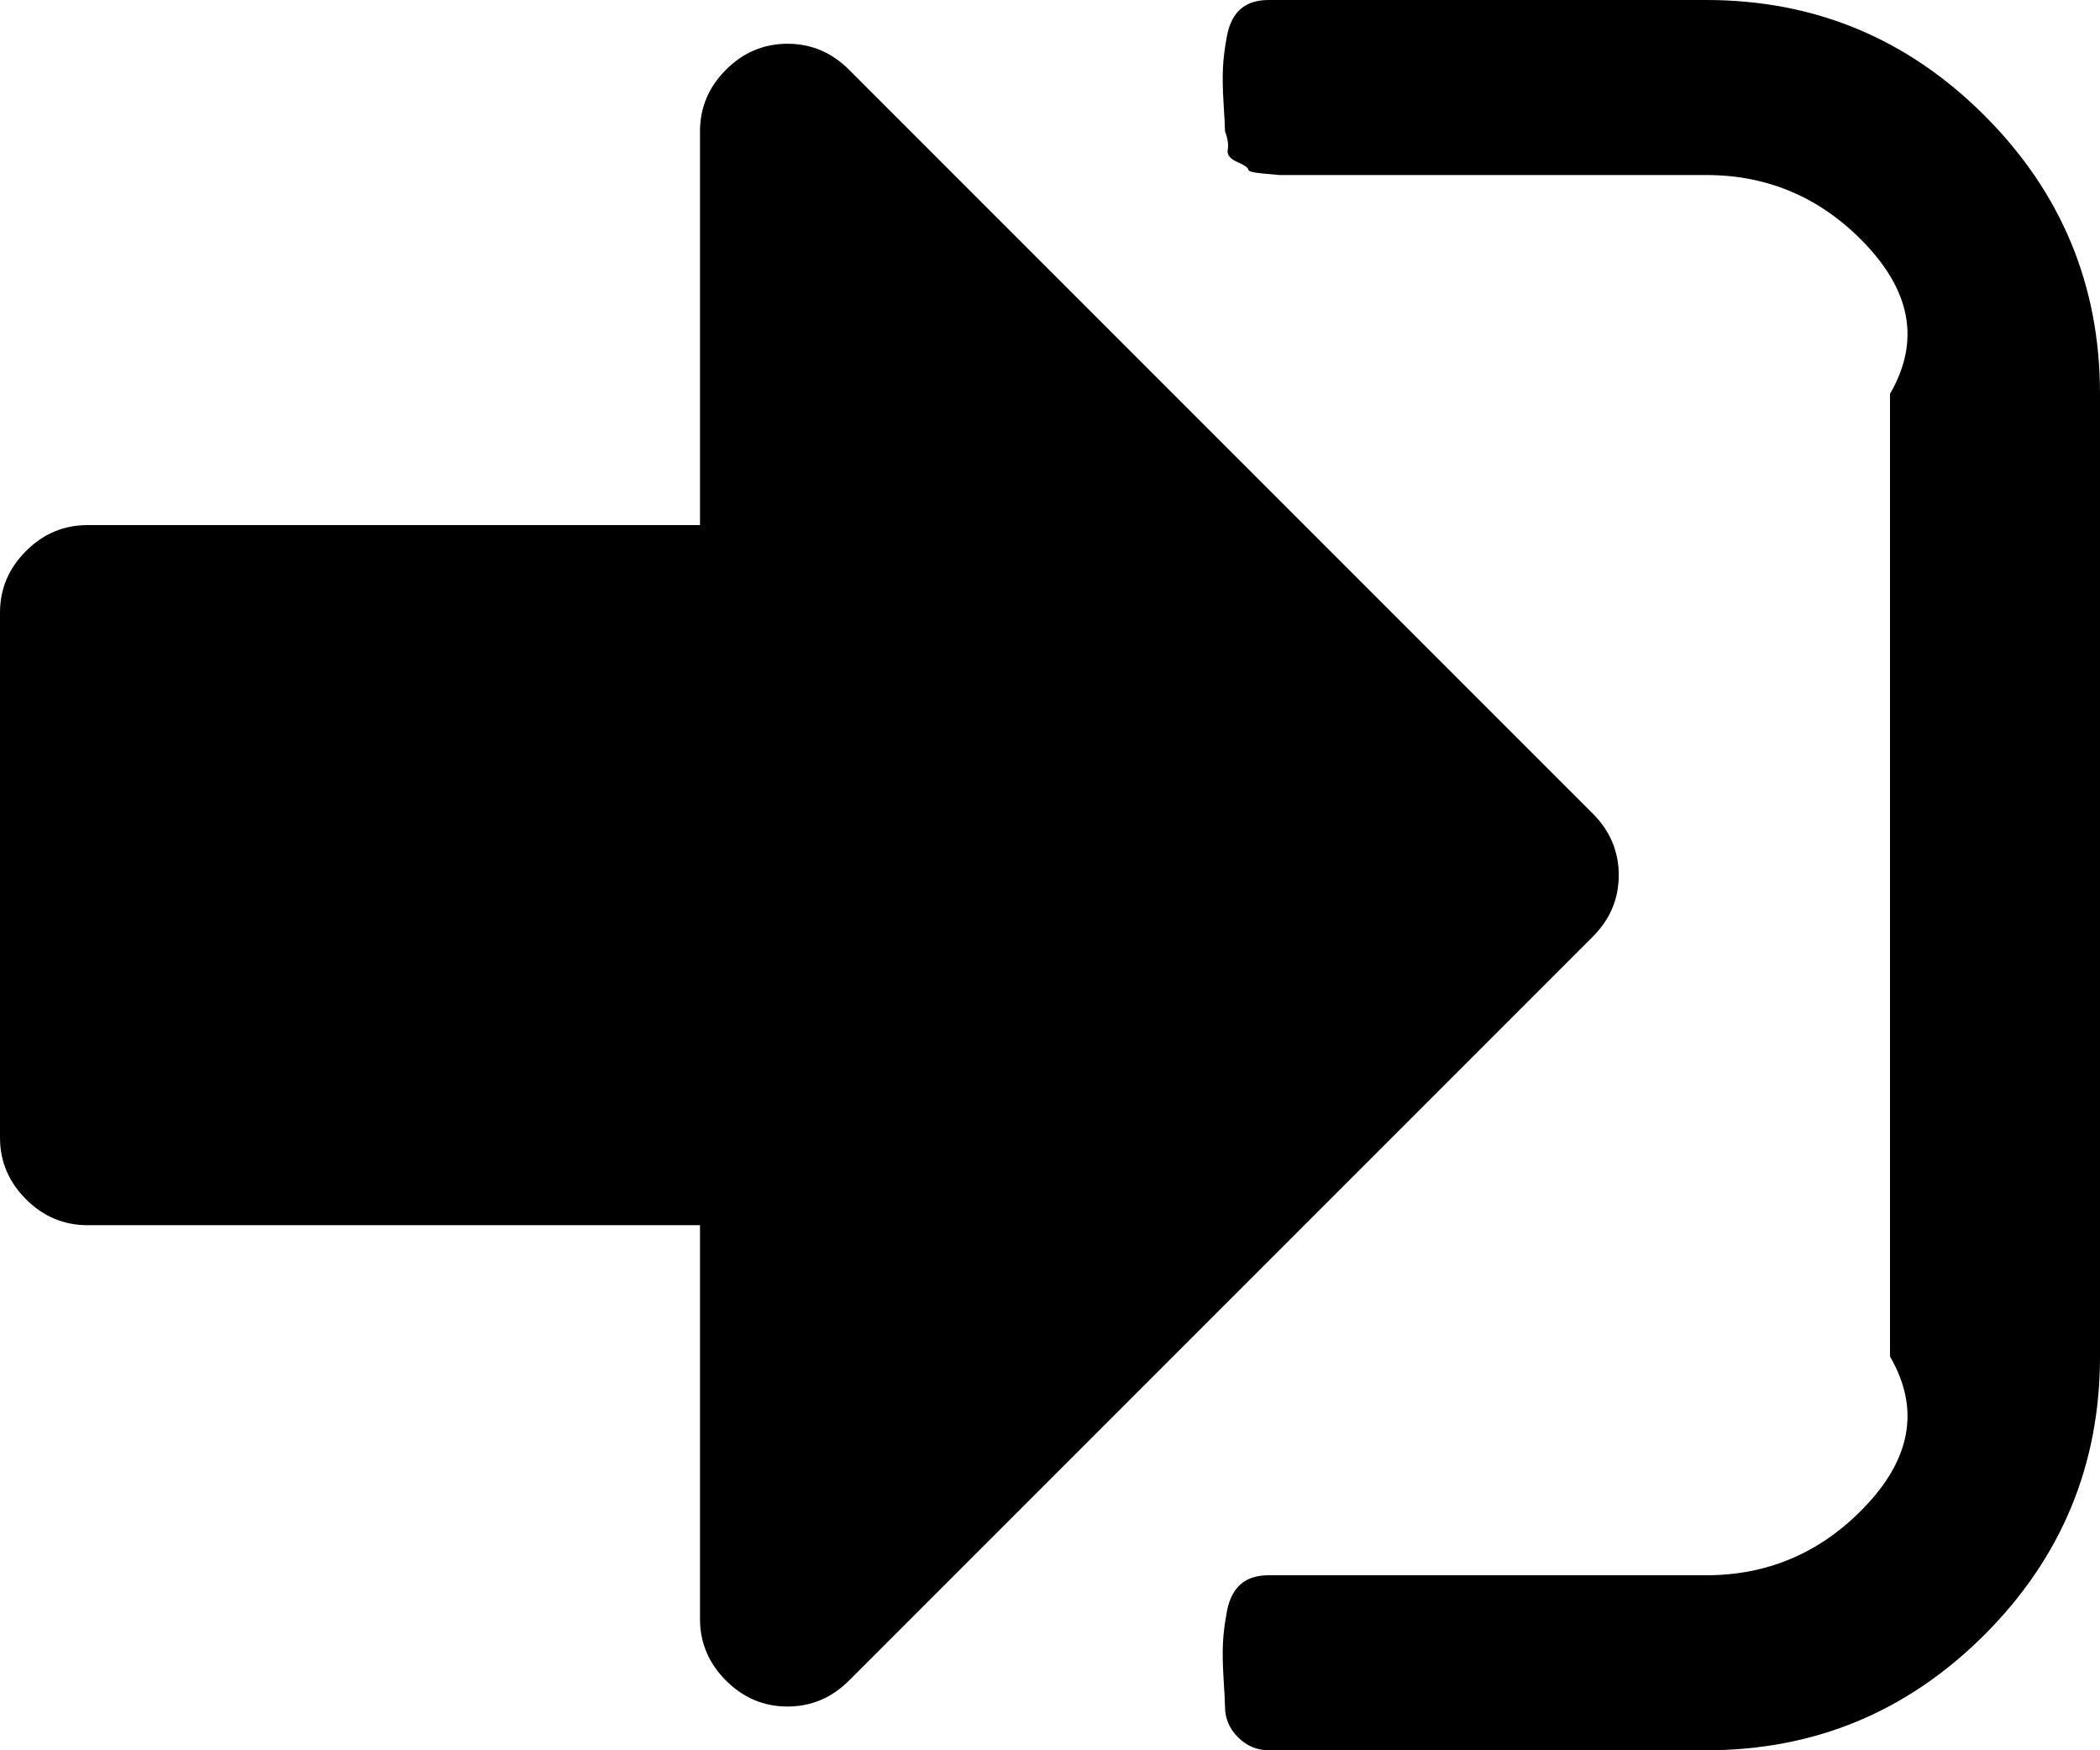 ﻿<?xml version="1.0" encoding="utf-8"?>
<svg version="1.1" xmlns:xlink="http://www.w3.org/1999/xlink" width="30px" height="25px" xmlns="http://www.w3.org/2000/svg">
  <g transform="matrix(1 0 0 1 -51 -211 )">
    <path d="M 22.754 11.621  C 23.001 11.868  23.125 12.161  23.125 12.5  C 23.125 12.839  23.001 13.132  22.754 13.379  L 12.129 24.004  C 11.882 24.251  11.589 24.375  11.25 24.375  C 10.911 24.375  10.618 24.251  10.371 24.004  C 10.124 23.757  10 23.464  10 23.125  L 10 17.5  L 1.25 17.5  C 0.911 17.5  0.618 17.376  0.371 17.129  C 0.124 16.882  0 16.589  0 16.25  L 0 8.75  C 0 8.411  0.124 8.118  0.371 7.871  C 0.618 7.624  0.911 7.5  1.25 7.5  L 10 7.5  L 10 1.875  C 10 1.536  10.124 1.243  10.371 0.996  C 10.618 0.749  10.911 0.625  11.25 0.625  C 11.589 0.625  11.882 0.749  12.129 0.996  L 22.754 11.621  Z M 28.35 1.65  C 29.45 2.751  30 4.076  30 5.625  L 30 19.375  C 30 20.924  29.45 22.249  28.35 23.35  C 27.249 24.45  25.924 25  24.375 25  L 18.125 25  C 17.956 25  17.809 24.938  17.686 24.814  C 17.562 24.691  17.5 24.544  17.5 24.375  C 17.5 24.323  17.493 24.193  17.48 23.984  C 17.467 23.776  17.464 23.604  17.471 23.467  C 17.477 23.33  17.497 23.177  17.529 23.008  C 17.562 22.839  17.627 22.712  17.725 22.627  C 17.822 22.542  17.956 22.5  18.125 22.5  L 24.375 22.5  C 25.234 22.5  25.97 22.194  26.582 21.582  C 27.194 20.97  27.5 20.234  27 19.375  L 27 5.625  C 27.5 4.766  27.194 4.03  26.582 3.418  C 25.97 2.806  25.234 2.5  24.375 2.5  L 18.75 2.5  L 18.535 2.5  L 18.281 2.5  C 18.281 2.5  18.206 2.493  18.057 2.48  C 17.907 2.467  17.832 2.448  17.832 2.422  C 17.832 2.396  17.78 2.36  17.676 2.314  C 17.572 2.269  17.526 2.21  17.539 2.139  C 17.552 2.067  17.539 1.979  17.5 1.875  C 17.5 1.823  17.493 1.693  17.48 1.484  C 17.467 1.276  17.464 1.104  17.471 0.967  C 17.477 0.83  17.497 0.677  17.529 0.508  C 17.562 0.339  17.627 0.212  17.725 0.127  C 17.822 0.042  17.956 0  18.125 0  L 24.375 0  C 25.924 0  27.249 0.55  28.35 1.65  Z " fill-rule="nonzero" fill="#000000" stroke="none" transform="matrix(1 0 0 1 51 211 )" />
  </g>
</svg>